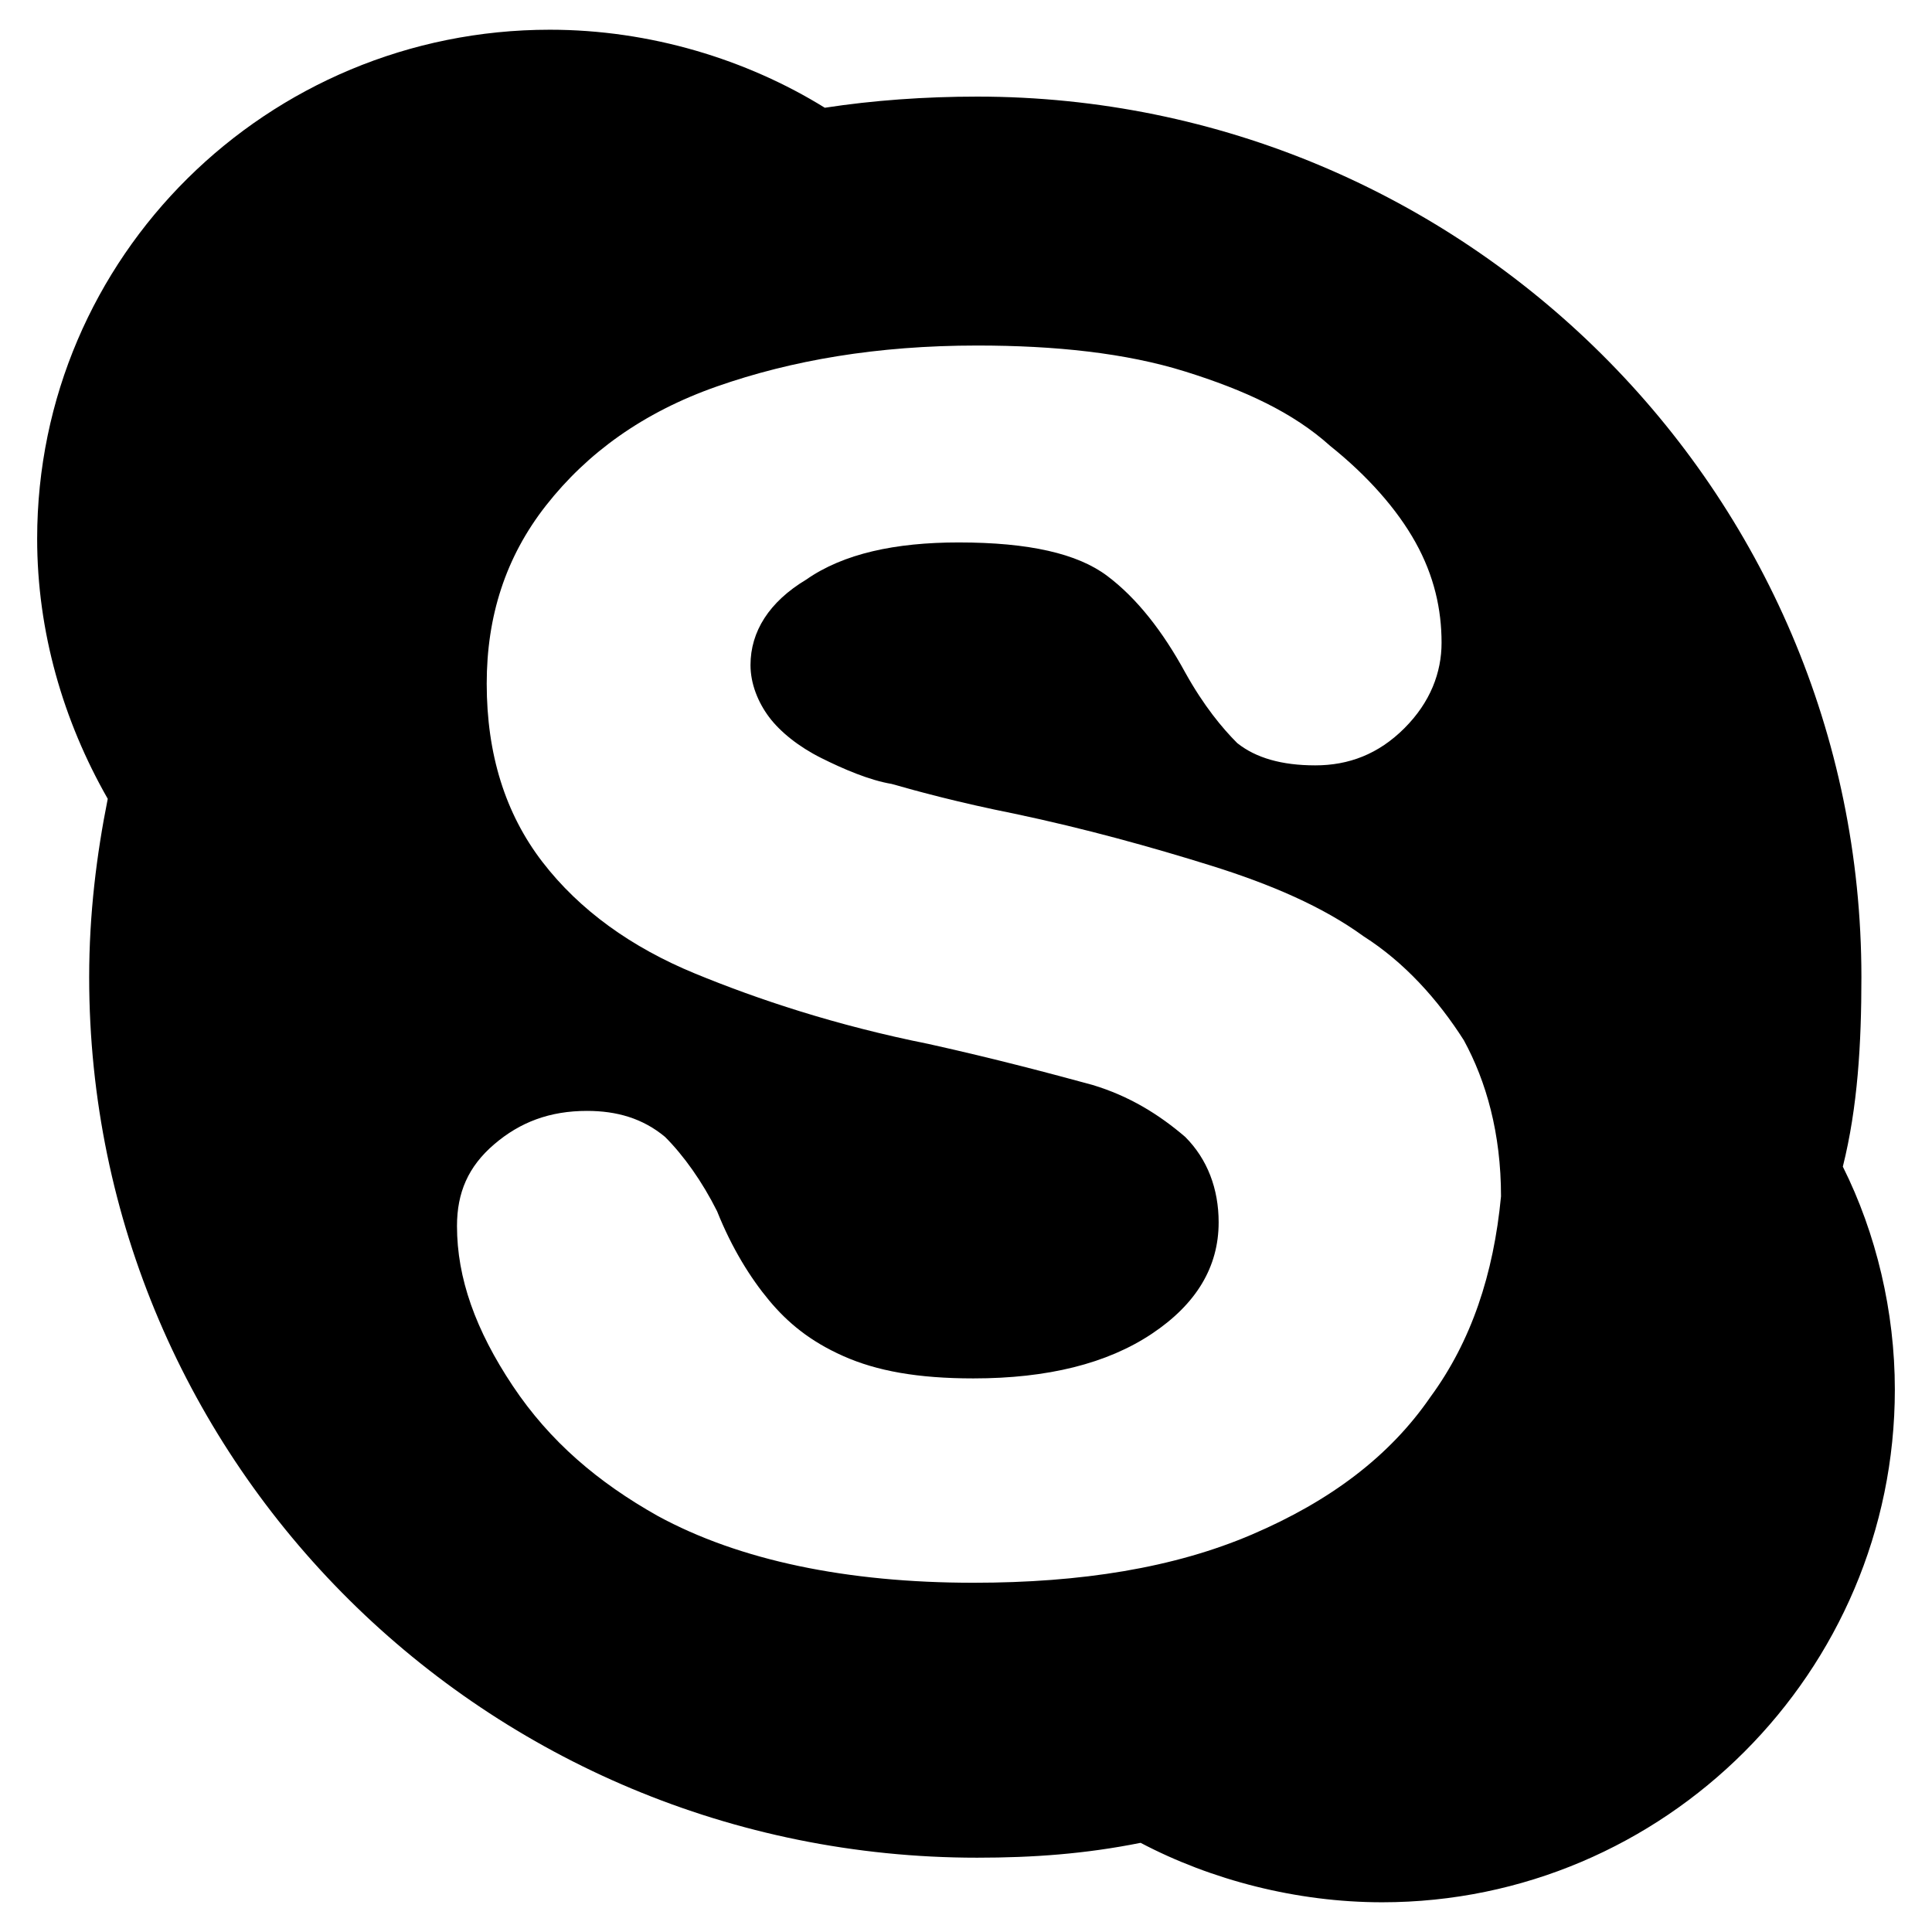 <?xml version="1.0" encoding="utf-8"?>
<!-- Generator: Adobe Illustrator 19.0.0, SVG Export Plug-In . SVG Version: 6.00 Build 0)  -->
<svg version="1.1" id="Layer_1" xmlns="http://www.w3.org/2000/svg" xmlns:xlink="http://www.w3.org/1999/xlink" x="0px" y="0px"
	 viewBox="8 47 52 52" style="enable-background:new 8 47 52 52;" xml:space="preserve">
<path d="M57.6,78.4c0.4-1.6,0.5-3.3,0.5-5.1c0-13.1-10.7-23.7-23.8-23.7c-1.4,0-2.8,0.1-4.1,0.3c-2.1-1.3-4.7-2.1-7.4-2.1
	C15.2,47.8,9,53.9,9,61.5c0,2.5,0.7,4.9,1.9,7c-0.3,1.5-0.5,3.1-0.5,4.8C10.4,86.4,21.1,97,34.3,97c1.5,0,2.9-0.1,4.4-0.4
	c1.9,1,4.2,1.6,6.5,1.6c7.6,0,13.8-6.2,13.8-13.8C59,82.3,58.5,80.2,57.6,78.4z M46.5,84.6c-1.1,1.6-2.7,2.8-4.8,3.7
	c-2.1,0.9-4.6,1.3-7.5,1.3c-3.4,0-6.3-0.6-8.5-1.8c-1.6-0.9-2.9-2-3.9-3.5c-1-1.5-1.5-2.9-1.5-4.3c0-0.9,0.3-1.6,1-2.2
	c0.7-0.6,1.5-0.9,2.5-0.9c0.8,0,1.5,0.2,2.1,0.7c0.5,0.5,1,1.2,1.4,2c0.4,1,0.9,1.8,1.4,2.4c0.5,0.6,1.1,1.1,2,1.5
	c0.9,0.4,2,0.6,3.5,0.6c2,0,3.6-0.4,4.8-1.2c1.2-0.8,1.8-1.8,1.8-3c0-0.9-0.3-1.7-0.9-2.3c-0.7-0.6-1.5-1.1-2.5-1.4
	c-1.1-0.3-2.6-0.7-4.4-1.1c-2.5-0.5-4.6-1.2-6.3-1.9c-1.7-0.7-3.1-1.7-4.1-3c-1-1.3-1.5-2.9-1.5-4.8c0-1.8,0.5-3.4,1.6-4.8
	c1.1-1.4,2.6-2.5,4.6-3.2c2-0.7,4.3-1.1,7-1.1c2.1,0,4,0.2,5.6,0.7c1.6,0.5,2.9,1.1,3.9,2c1,0.8,1.8,1.7,2.3,2.6
	c0.5,0.9,0.7,1.8,0.7,2.7c0,0.8-0.3,1.6-1,2.3c-0.7,0.7-1.5,1-2.4,1c-0.9,0-1.6-0.2-2.1-0.6c-0.4-0.4-0.9-1-1.4-1.9
	c-0.6-1.1-1.3-2-2.1-2.6c-0.8-0.6-2.1-0.9-4-0.9c-1.7,0-3.1,0.3-4.1,1c-1,0.6-1.5,1.4-1.5,2.3c0,0.5,0.2,1,0.5,1.4
	c0.3,0.4,0.8,0.8,1.4,1.1c0.6,0.3,1.3,0.6,1.9,0.7c0.7,0.2,1.8,0.5,3.3,0.8c1.9,0.4,3.7,0.9,5.3,1.4c1.6,0.5,3,1.1,4.1,1.9
	c1.1,0.7,2,1.7,2.7,2.8c0.6,1.1,1,2.5,1,4.2C48.2,81.3,47.6,83.1,46.5,84.6z"/>
</svg>

